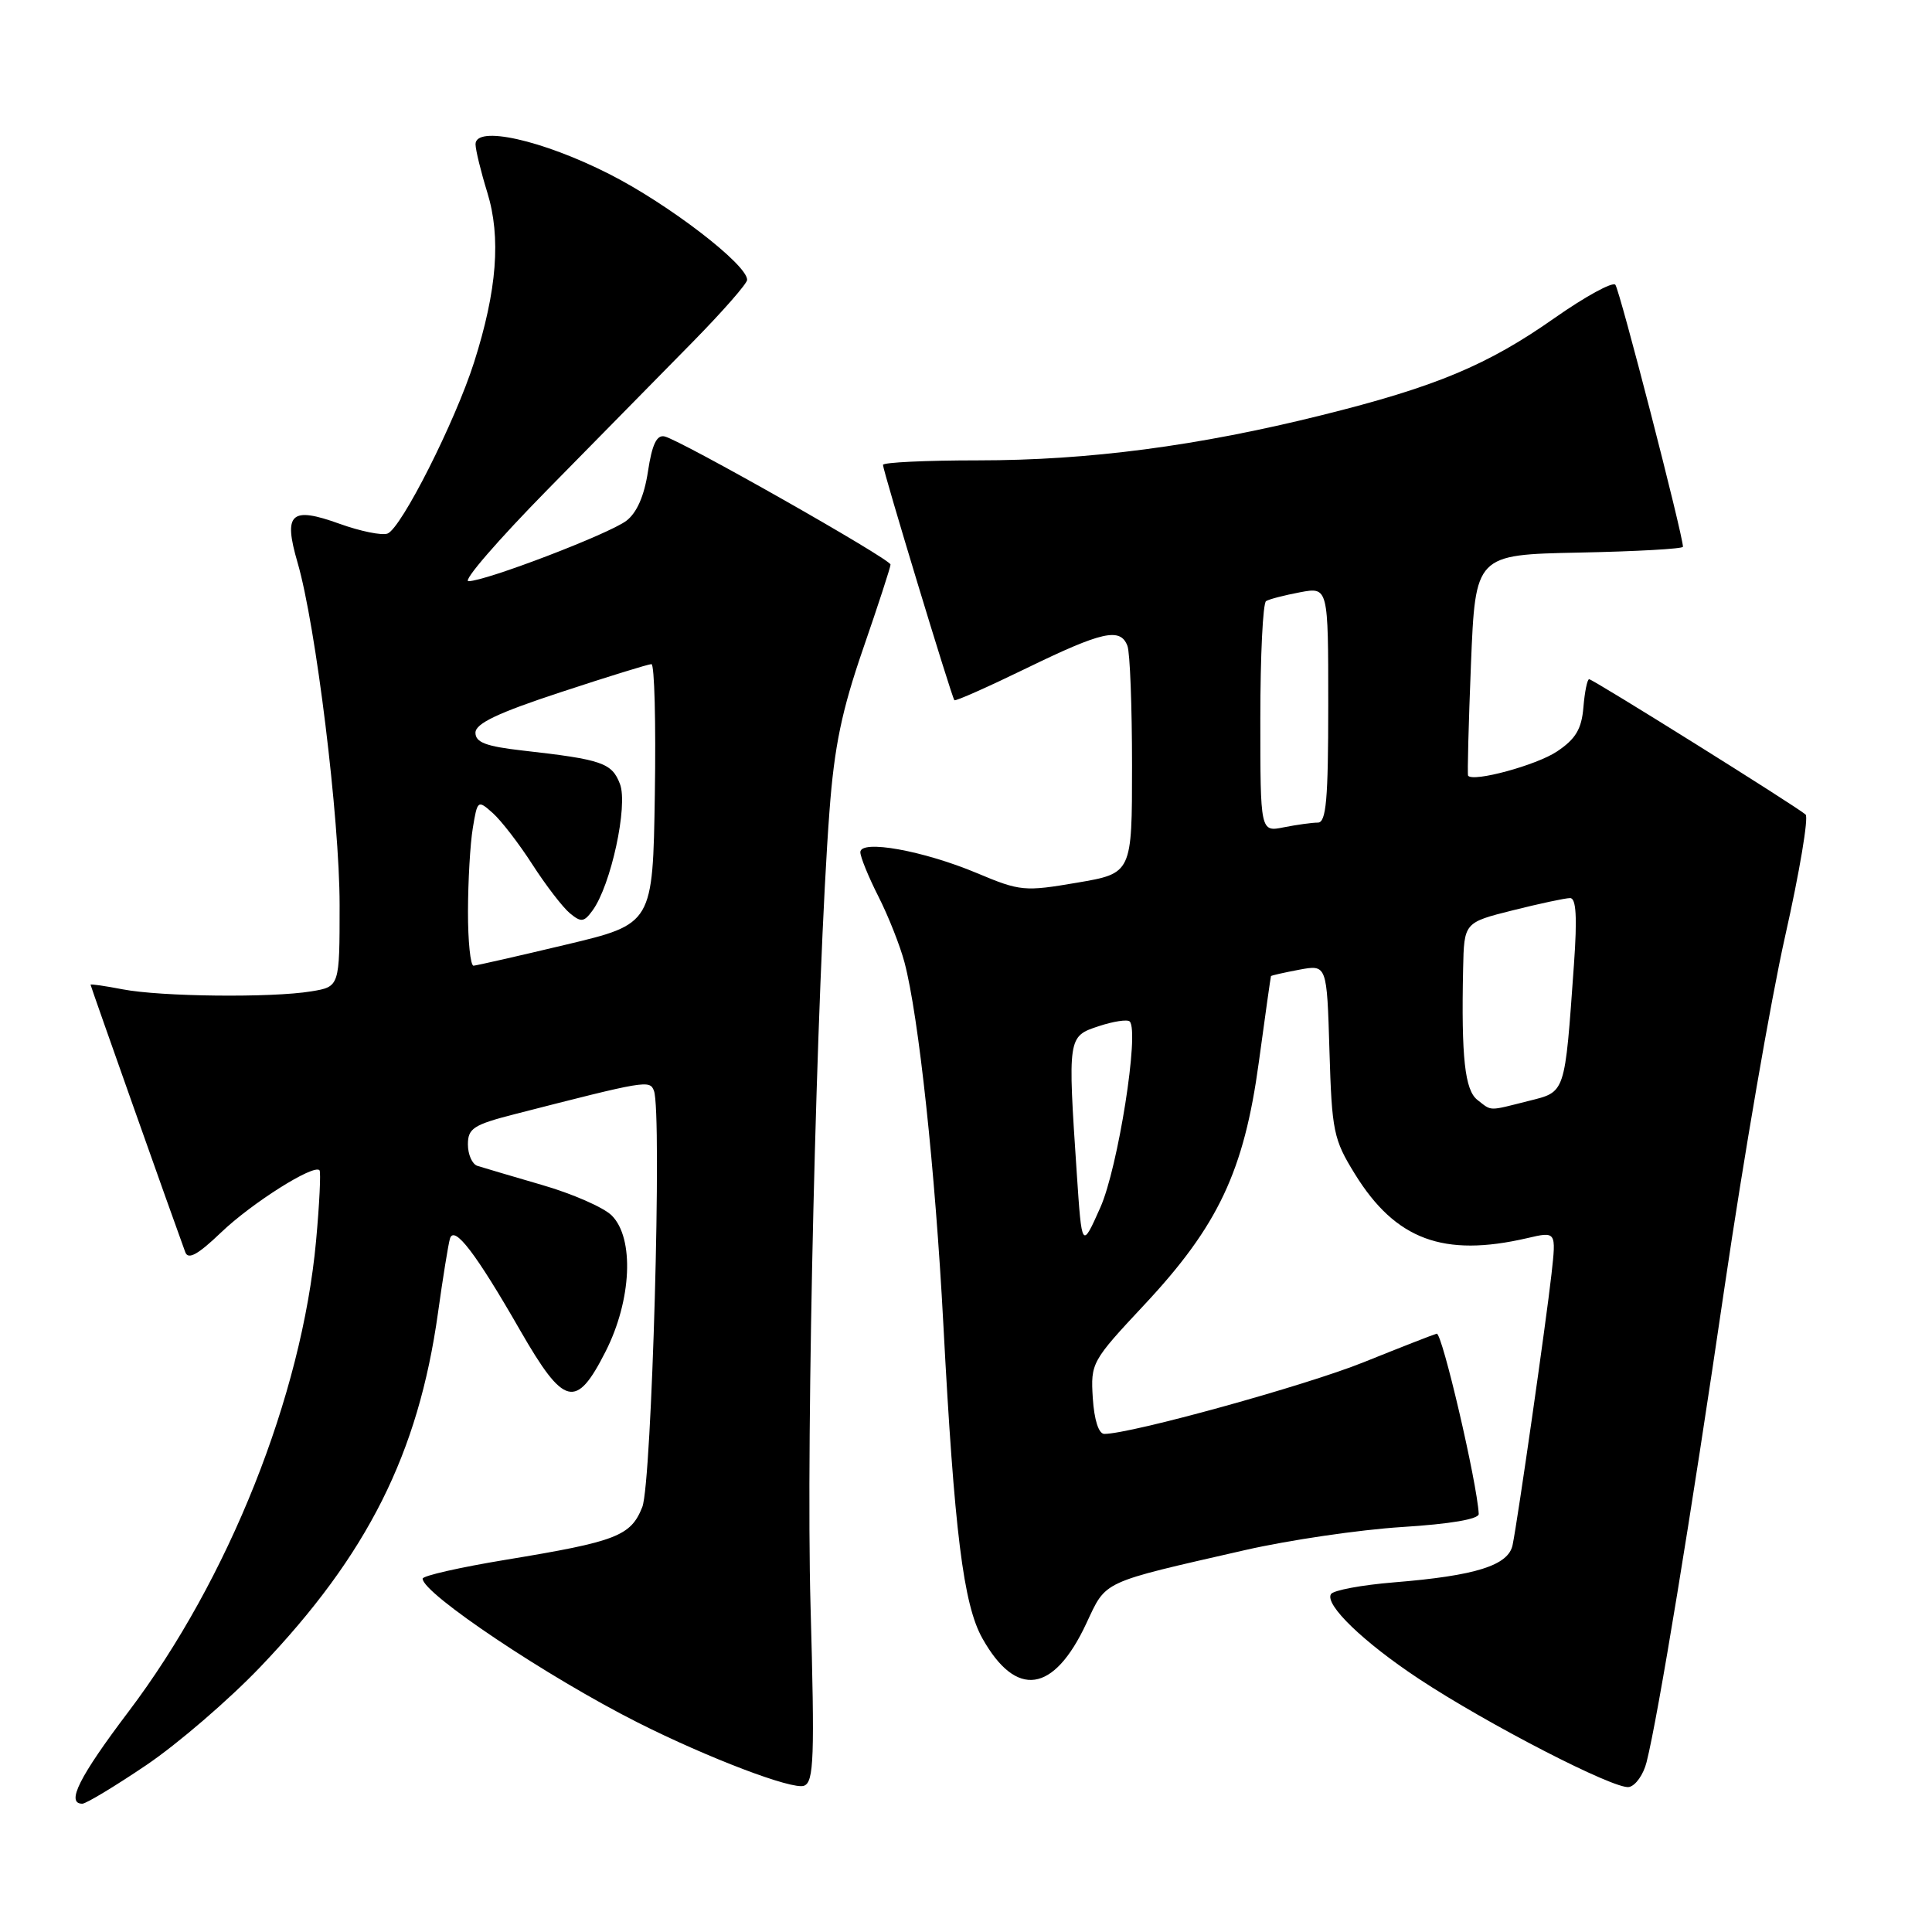 <?xml version="1.0" encoding="UTF-8" standalone="no"?>
<!DOCTYPE svg PUBLIC "-//W3C//DTD SVG 1.1//EN" "http://www.w3.org/Graphics/SVG/1.1/DTD/svg11.dtd" >
<svg xmlns="http://www.w3.org/2000/svg" xmlns:xlink="http://www.w3.org/1999/xlink" version="1.1" viewBox="0 0 256 256">
 <g >
 <path fill="currentColor"
d=" M 19.38 233.89 C 23.55 231.07 30.36 225.21 34.52 220.85 C 48.71 205.99 55.42 192.62 58.03 174.00 C 58.68 169.32 59.40 164.88 59.62 164.13 C 60.17 162.28 63.03 166.01 68.94 176.31 C 74.75 186.40 76.34 186.79 80.25 179.07 C 83.70 172.27 84.07 164.07 81.06 161.06 C 79.99 159.99 75.83 158.17 71.81 157.01 C 67.79 155.84 63.94 154.70 63.25 154.48 C 62.56 154.25 62.00 152.97 62.00 151.64 C 62.00 149.51 62.75 149.03 68.25 147.62 C 85.65 143.16 86.09 143.08 86.65 144.53 C 87.75 147.39 86.37 196.45 85.11 199.68 C 83.59 203.53 81.70 204.26 67.07 206.67 C 60.98 207.67 56.00 208.80 56.00 209.18 C 56.00 211.14 72.56 222.22 84.50 228.24 C 93.84 232.95 105.03 237.20 106.54 236.62 C 107.85 236.12 107.96 232.98 107.40 212.77 C 106.77 190.28 108.21 130.07 109.91 107.48 C 110.55 98.90 111.54 94.15 114.37 85.95 C 116.37 80.16 118.00 75.15 118.00 74.81 C 118.00 74.08 90.21 58.33 88.06 57.83 C 87.02 57.59 86.40 58.89 85.86 62.46 C 85.37 65.71 84.38 67.96 82.99 69.01 C 80.64 70.78 64.32 77.02 62.07 77.01 C 61.28 77.00 66.01 71.54 72.57 64.86 C 79.13 58.19 87.76 49.40 91.75 45.35 C 95.74 41.29 99.00 37.57 99.00 37.08 C 99.00 35.04 88.56 27.03 80.73 23.06 C 71.82 18.54 62.99 16.58 63.01 19.12 C 63.02 19.88 63.72 22.75 64.57 25.50 C 66.40 31.44 65.86 38.46 62.82 48.00 C 60.30 55.90 53.18 69.99 51.35 70.70 C 50.62 70.98 47.76 70.40 45.01 69.41 C 38.52 67.07 37.52 68.00 39.43 74.55 C 41.86 82.91 45.00 108.49 45.00 119.91 C 45.00 130.74 45.00 130.74 41.25 131.36 C 35.98 132.23 21.32 132.07 16.25 131.09 C 13.91 130.64 12.00 130.36 12.00 130.48 C 12.00 130.65 22.95 161.58 24.55 165.92 C 24.93 166.96 26.21 166.26 29.29 163.31 C 33.37 159.40 41.61 154.20 42.34 155.07 C 42.53 155.31 42.33 159.52 41.88 164.43 C 40.00 184.91 30.31 209.24 17.03 226.80 C 10.48 235.46 8.71 239.00 10.91 239.00 C 11.40 239.00 15.22 236.70 19.38 233.89 Z  M 218.18 233.49 C 219.69 227.54 224.07 200.86 228.52 170.50 C 231.03 153.45 234.63 132.55 236.54 124.05 C 238.45 115.56 239.67 108.30 239.25 107.93 C 238.08 106.88 211.08 90.00 210.57 90.00 C 210.32 90.00 209.98 91.67 209.81 93.72 C 209.57 96.60 208.79 97.92 206.30 99.58 C 203.60 101.39 195.18 103.68 194.53 102.78 C 194.42 102.63 194.59 95.97 194.91 88.00 C 195.50 73.50 195.50 73.50 209.25 73.22 C 216.81 73.07 223.00 72.72 223.00 72.45 C 223.00 70.91 214.61 38.37 214.04 37.73 C 213.67 37.31 210.07 39.28 206.03 42.11 C 197.09 48.40 190.23 51.26 175.11 55.02 C 158.72 59.10 144.25 61.00 129.62 61.00 C 122.68 61.00 117.00 61.27 117.00 61.60 C 117.00 62.38 126.11 92.41 126.46 92.78 C 126.61 92.94 130.92 91.02 136.04 88.53 C 146.08 83.65 148.45 83.12 149.39 85.58 C 149.73 86.45 150.00 93.59 150.00 101.44 C 150.00 115.72 150.00 115.72 142.72 116.96 C 135.75 118.15 135.18 118.10 129.47 115.70 C 122.35 112.71 114.00 111.21 114.00 112.92 C 114.00 113.55 115.08 116.20 116.40 118.80 C 117.72 121.40 119.27 125.33 119.85 127.52 C 121.73 134.62 123.92 155.04 125.00 175.50 C 126.45 202.94 127.65 212.61 130.17 217.09 C 134.65 225.07 139.62 224.36 143.94 215.12 C 146.64 209.37 145.73 209.79 165.00 205.39 C 170.78 204.07 180.11 202.70 185.75 202.34 C 192.19 201.94 195.98 201.29 195.94 200.60 C 195.72 196.43 191.08 176.54 190.37 176.72 C 189.89 176.85 185.54 178.55 180.70 180.50 C 173.07 183.58 149.85 190.00 146.33 190.00 C 145.58 190.00 144.99 188.16 144.80 185.25 C 144.51 180.60 144.65 180.35 151.61 172.91 C 161.41 162.44 164.84 155.18 166.80 140.75 C 167.64 134.56 168.37 129.43 168.41 129.34 C 168.46 129.25 170.15 128.87 172.16 128.49 C 175.82 127.81 175.82 127.81 176.16 139.24 C 176.48 149.93 176.70 150.98 179.53 155.56 C 184.92 164.28 191.26 166.63 202.36 164.06 C 206.21 163.16 206.21 163.16 205.58 168.83 C 204.87 175.16 201.13 201.28 200.43 204.71 C 199.88 207.43 195.55 208.79 184.72 209.67 C 180.43 210.02 176.67 210.72 176.36 211.23 C 175.50 212.62 180.68 217.61 188.00 222.45 C 197.12 228.48 213.97 237.15 215.85 236.79 C 216.72 236.62 217.77 235.14 218.18 233.49 Z  M 62.01 120.75 C 62.02 116.76 62.30 111.80 62.65 109.72 C 63.26 106.02 63.31 105.97 65.28 107.72 C 66.39 108.70 68.76 111.77 70.54 114.54 C 72.33 117.32 74.57 120.23 75.51 121.01 C 77.00 122.24 77.38 122.20 78.51 120.65 C 80.95 117.33 83.24 106.74 82.15 103.89 C 81.08 101.08 79.79 100.64 69.25 99.45 C 64.39 98.90 63.00 98.37 63.00 97.09 C 63.00 95.87 65.96 94.46 74.30 91.72 C 80.51 89.67 85.92 88.00 86.32 88.00 C 86.72 88.00 86.92 95.75 86.77 105.22 C 86.50 122.43 86.50 122.43 75.00 125.17 C 68.67 126.68 63.16 127.93 62.75 127.96 C 62.34 127.98 62.00 124.74 62.01 120.75 Z  M 142.68 155.50 C 141.47 137.38 141.48 137.33 145.57 135.98 C 147.53 135.33 149.38 135.05 149.69 135.35 C 151.00 136.66 148.14 154.76 145.80 160.00 C 143.35 165.50 143.35 165.50 142.68 155.50 Z  M 195.77 145.75 C 194.10 144.46 193.62 140.13 193.87 128.37 C 194.00 122.24 194.00 122.24 200.46 120.62 C 204.01 119.73 207.42 119.00 208.05 119.00 C 208.85 119.00 209.00 121.53 208.56 127.75 C 207.32 145.15 207.49 144.64 202.51 145.89 C 197.15 147.24 197.71 147.26 195.77 145.75 Z  M 167.00 95.18 C 167.00 86.90 167.34 79.91 167.76 79.65 C 168.17 79.39 170.20 78.87 172.26 78.48 C 176.00 77.78 176.00 77.78 176.00 93.39 C 176.00 105.97 175.73 109.00 174.62 109.00 C 173.87 109.00 171.84 109.28 170.12 109.62 C 167.00 110.25 167.00 110.25 167.00 95.18 Z "/>
</g>
</svg>